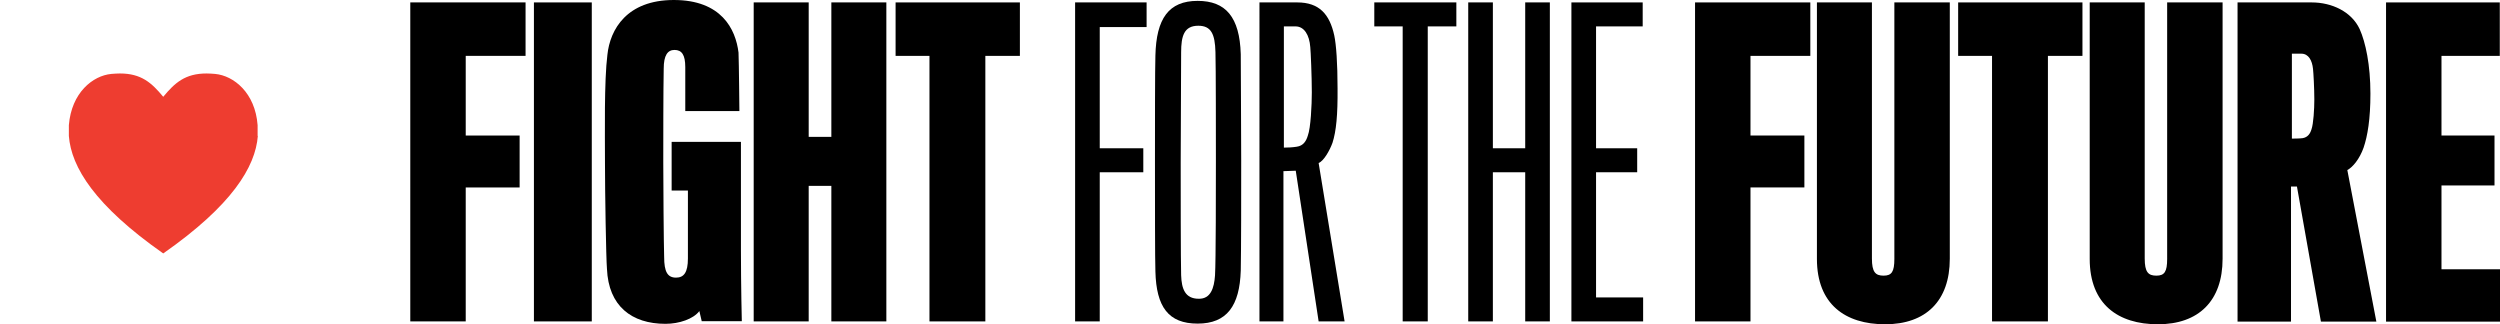 <?xml version="1.0" encoding="utf-8"?>
<!-- Generator: Adobe Illustrator 28.1.0, SVG Export Plug-In . SVG Version: 6.00 Build 0)  -->
<svg version="1.1" id="Layer_1" xmlns="http://www.w3.org/2000/svg" xmlns:xlink="http://www.w3.org/1999/xlink" x="0px" y="0px"
	 viewBox="0 0 1136.4 147.4" style="enable-background:new 0 0 1136.4 147.4;" xml:space="preserve">
<style type="text/css">
	.st0{fill:#EE3D30;}
</style>
<g id="Layer_2_00000008840091718478835320000014742320010907134601_">
	<g id="Layer_1-2">
		<path d="M211.7,25.4v36.2h24.5v23.6h-24.5v60.9h-25.2V1.1h52.4v24.3H211.7z"/>
		<path d="M242.7,146.1V1.1H269v145H242.7z"/>
		<path d="M319,146.1l-1.1-4.7c-2.7,3.6-9.2,5.8-15.4,5.8c-15.4,0-25.9-8.1-26.6-25c-0.4-4.7-0.9-34.8-0.9-48.2s-0.4-37.2,1.1-49.1
			C277.3,13.4,284.9,0,306.3,0c21.6,0,28.1,13.2,29.4,23.9c0.2,4.9,0.4,26.6,0.4,26.6h-24.6V30.5c0-5.6-1.6-7.8-4.9-7.8
			c-3.1,0-4.9,2.4-4.9,8.5c-0.2,9.8-0.2,33-0.2,42.6c0,8.9,0.2,37.2,0.4,43c0,6.7,1.5,9.4,5.4,9.4c3.6,0,5.4-2.4,5.4-8.7V86.6h-7.4
			V64.5h31.5v49.1c0,16.5,0.4,32.4,0.4,32.4H319z"/>
		<path d="M377.9,146.1V84.5h-10.3v61.6h-25V1.1h25v61.1h10.3V1.1h25v145H377.9z"/>
		<path d="M447.9,25.4v120.7h-25.4V25.4h-15.4V1.1h56.5v24.3H447.9z"/>
		<path d="M499.9,12.3v55.1h19.8v10.9h-19.8v67.8h-11.2V1.1h32.5v11.2H499.9z"/>
		<path d="M564,24.6c0,6.5,0.2,34.1,0.2,48.4c0,15.9,0,40.6-0.2,50c-0.5,16-6.3,24.1-19.6,24.1s-18.8-7.6-19.2-23.7
			c-0.2-4-0.2-34.6-0.2-50.2c0-13.4,0-43.1,0.2-48c0.4-16.7,6-24.8,19.2-24.8C557.2,0.4,563.5,7.8,564,24.6z M552.3,125.2
			c0.4-6.3,0.4-40.8,0.4-51.8c0-9.8,0-43.9-0.2-49.7c-0.2-8.3-2-12-7.8-12c-6.5,0-7.8,4.7-7.8,12.1c0,6-0.2,39.5-0.2,50
			c0,11,0,45.1,0.2,51.3s1.8,10.7,8,10.7C550.3,135.9,551.9,131,552.3,125.2z"/>
		<path d="M605.7,64.9c-1.3,3.6-4,8.3-6.3,9.2l11.8,72h-11.8L589,77.6l-5.6,0.2v68.3h-10.9V1.1h17.2c10,0,14.7,5.4,16.8,15
			c0.9,4.2,1.5,12.7,1.5,24.1C608.1,52.2,607.4,59.6,605.7,64.9z M595.6,21.4c-0.4-5.4-2.7-9.4-6.7-9.4h-5.3v55.1
			c1.9,0,3.9-0.1,5.8-0.4c3.1-0.4,4.4-2.7,5.1-5.1c1.3-3.4,1.8-14,1.8-19.6C596.3,34.6,595.8,23.2,595.6,21.4L595.6,21.4z"/>
		<path d="M649,12v134.1h-11.4V12h-12.9V1.1h37.3V12H649z"/>
		<path d="M693.3,146.1V78.3h-14.7v67.8h-11.2V1.1h11.2v66.3h14.7V1.1h11.2v145H693.3z"/>
		<path d="M714.3,146.1V1.1h32.4V12h-21.2v55.4h18.7v10.9h-18.7v56.9h21.4v10.9L714.3,146.1z"/>
		<path d="M795.7,25.4v36.2h24.5v23.6h-24.5v60.9h-25.2V1.1h52.4v24.3H795.7z"/>
		<path d="M856.9,147.4c-18.1,0-31-9.1-31-29.7V1.1h25v116.4c0,6.2,1.6,7.8,5.3,7.8s4.9-1.8,4.9-7.6V1.1h25.2v116.5
			C886.3,136.8,875.4,147.4,856.9,147.4z"/>
		<path d="M930.9,25.4v120.7h-25.4V25.4h-15.4V1.1h56.5v24.3H930.9z"/>
		<path d="M980.9,147.4c-18.1,0-31-9.1-31-29.7V1.1h25v116.4c0,6.2,1.6,7.8,5.3,7.8s4.9-1.8,4.9-7.6V1.1h25.2v116.5
			C1010.3,136.8,999.4,147.4,980.9,147.4z"/>
		<path d="M1074.4,67.1c-1.8,5.1-4.9,8.9-7.4,10.2l13.2,68.9H1055l-10.9-61.4h-2.7v61.4h-24.3V1.1h33.7c9.2,0,18.1,4.2,21.8,12.1
			c2.7,6,4.9,16.3,4.9,29.4C1077.5,54.2,1076.2,61.8,1074.4,67.1z M1051.4,31.3c-0.4-3.8-2-6.9-5.3-6.9h-4.3v38.6
			c0.4,0,3.6,0,4.9-0.2c2.3-0.4,3.4-2,4-4c0.9-2.5,1.3-9.2,1.3-13.6C1052,40.1,1051.6,33,1051.4,31.3L1051.4,31.3z"/>
		<path d="M1084.6,146.1V1.1h51.7v24.3h-26.5v36.2h24.1v22.7h-24.1v38.1h26.6v23.8H1084.6z"/>
		<path class="st0" d="M117.2,61.8c-1.1,14.1-11.8,31.6-43,53.4C43.1,93.4,32.4,76,31.3,61.8v-4.9c1.2-14.8,10.9-22.5,19.3-23.3
			c1.3-0.1,2.6-0.2,3.9-0.2c9.7,0,14.4,4.2,19.7,10.6c5.3-6.4,10-10.6,19.7-10.6c1.3,0,2.6,0.1,3.9,0.2c8.4,0.8,18.2,8.5,19.3,23.3
			V61.8z"/>
	</g>
</g>
</svg>
